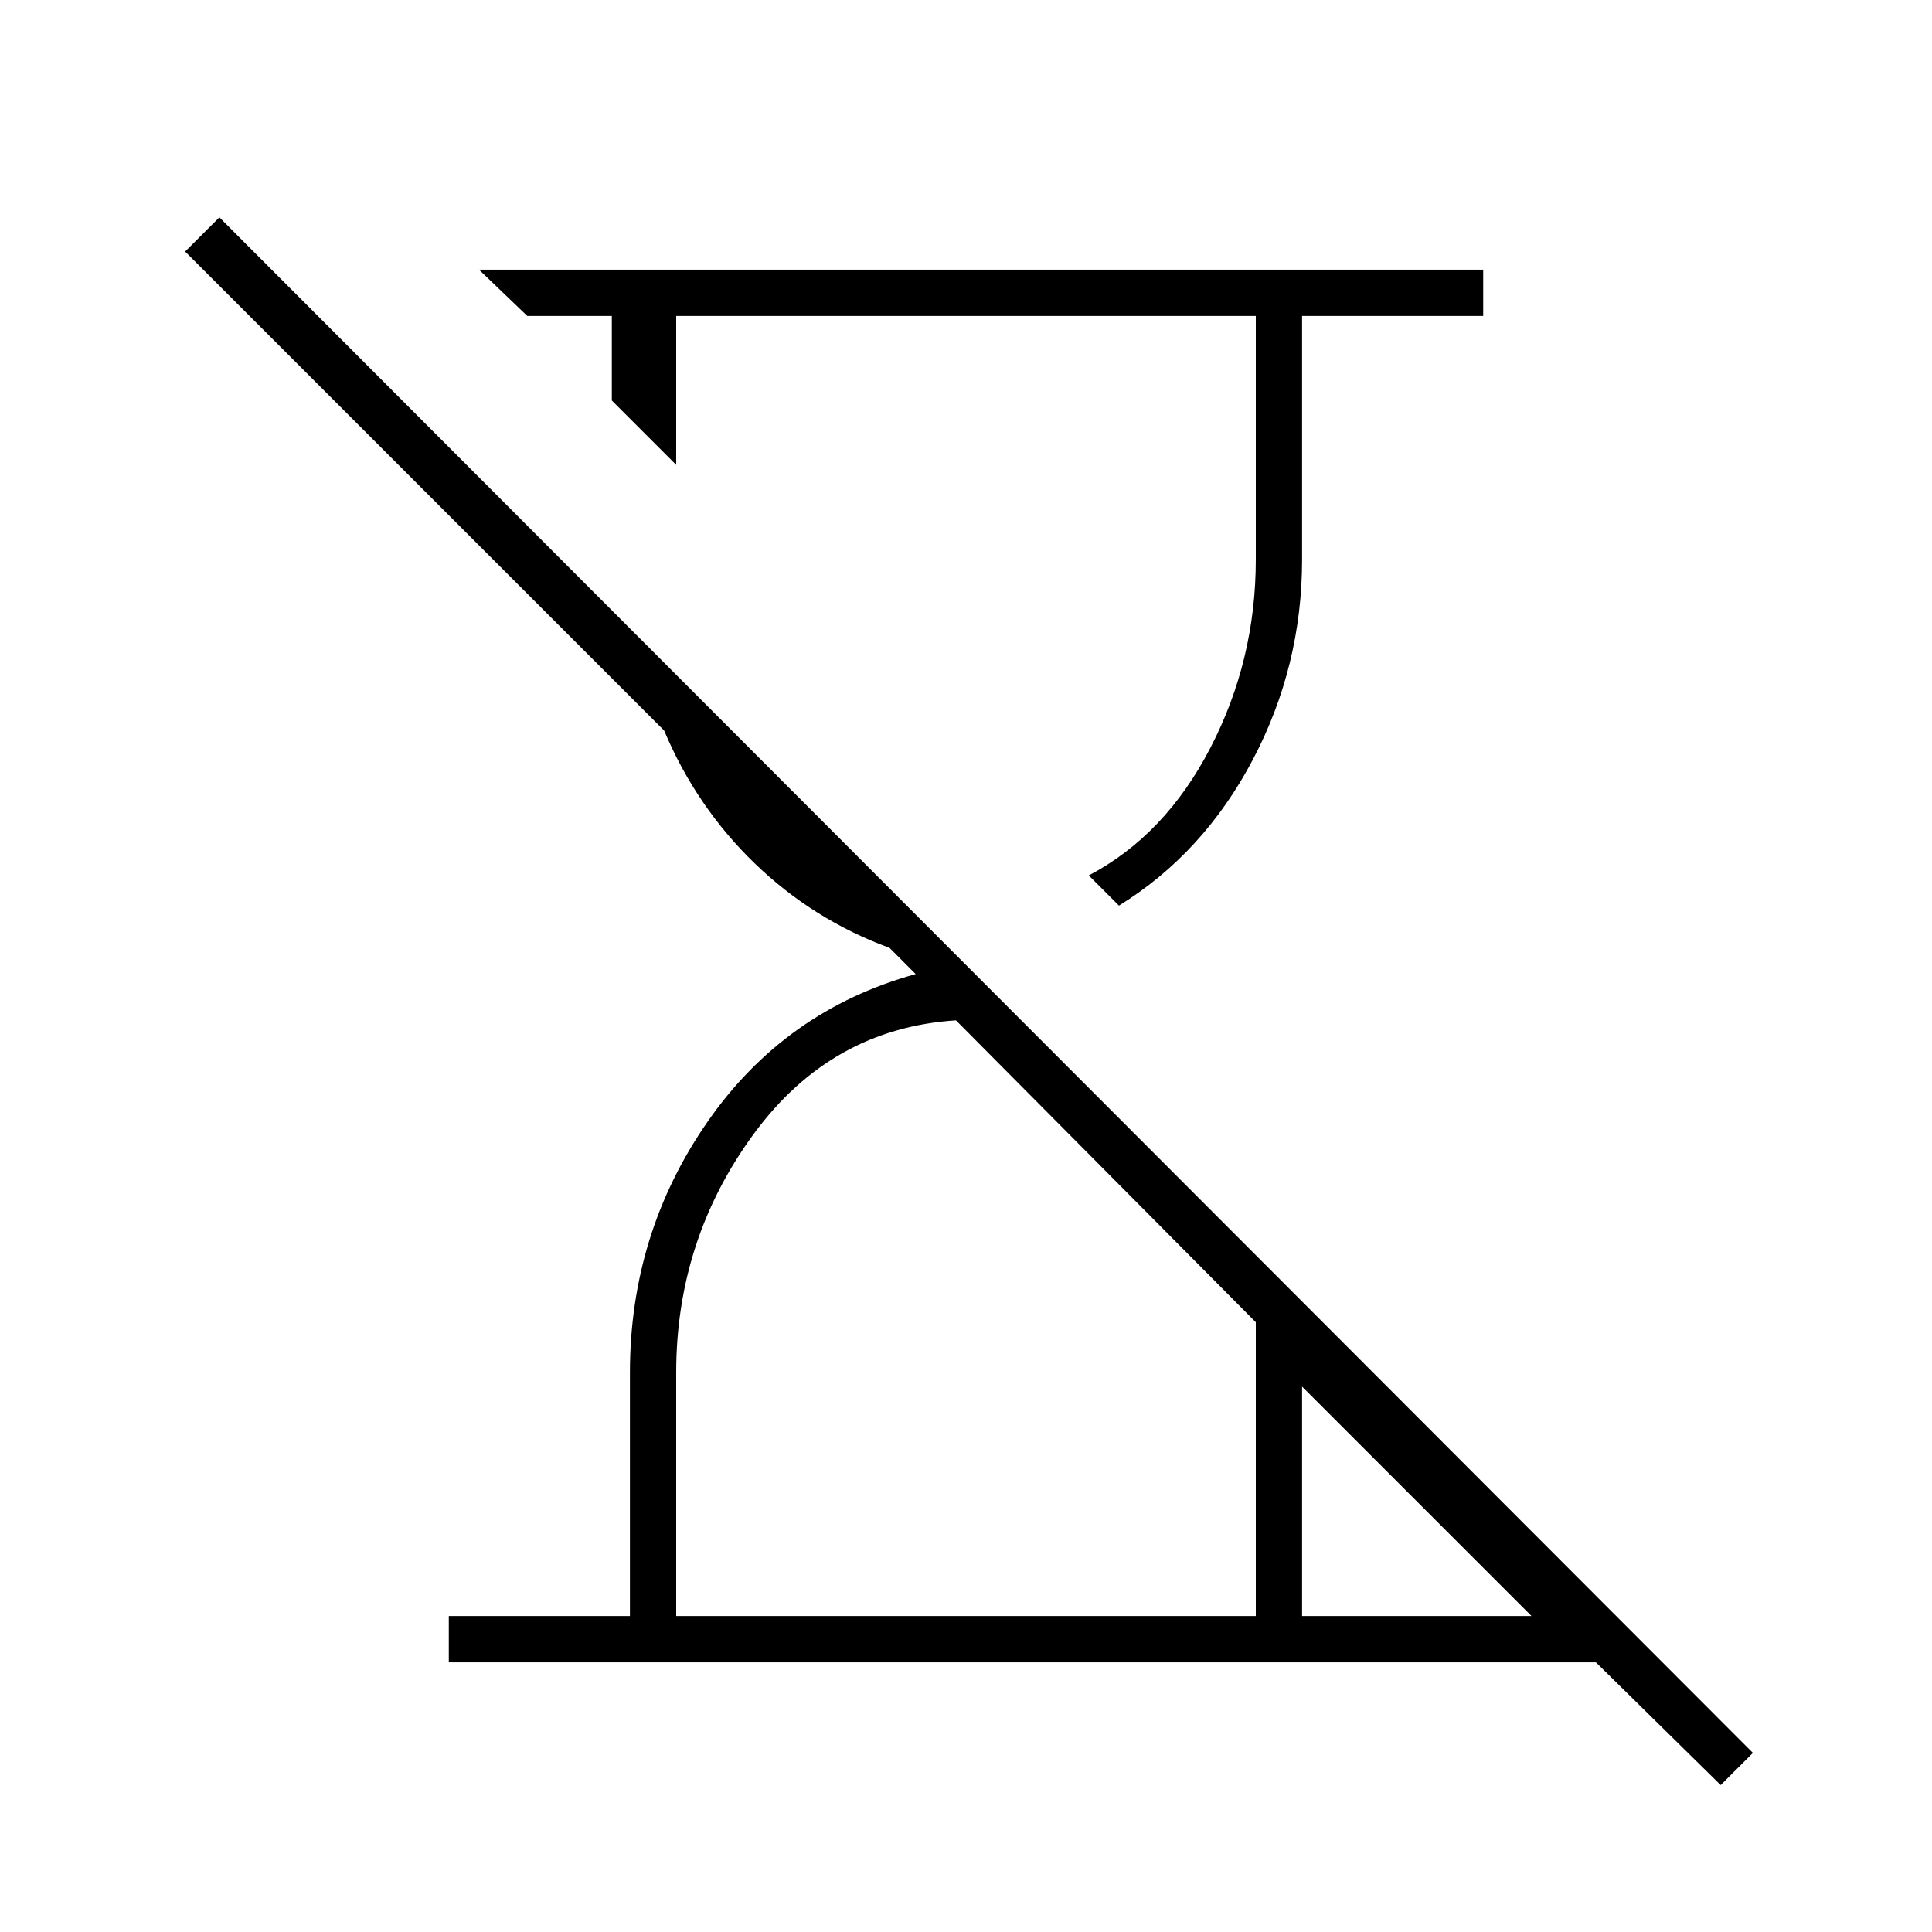 <svg xmlns="http://www.w3.org/2000/svg" height="40" width="40"><path d="m35.625 36.958-2.583-2.541H9.292v-.959h3.75v-5.041q0-2.875 1.604-5.188 1.604-2.312 4.312-3.062l-.541-.542q-1.584-.583-2.792-1.75-1.208-1.167-1.875-2.75L3.833 5.208l.709-.708 31.75 31.792ZM23.167 18.75l-.625-.625q1.583-.833 2.52-2.646.938-1.812.938-3.896V6.542H14v3.083l-1.333-1.333v-1.75h-1.75l-1-.959h20.791v.959h-3.75v5.041q0 2.209-1.02 4.146-1.021 1.938-2.771 3.021ZM14 33.458h12v-6.083l-6.208-6.25q-2.584.167-4.188 2.354Q14 25.667 14 28.417Zm12.958 0h4.75l-4.75-4.75Z"/></svg>
